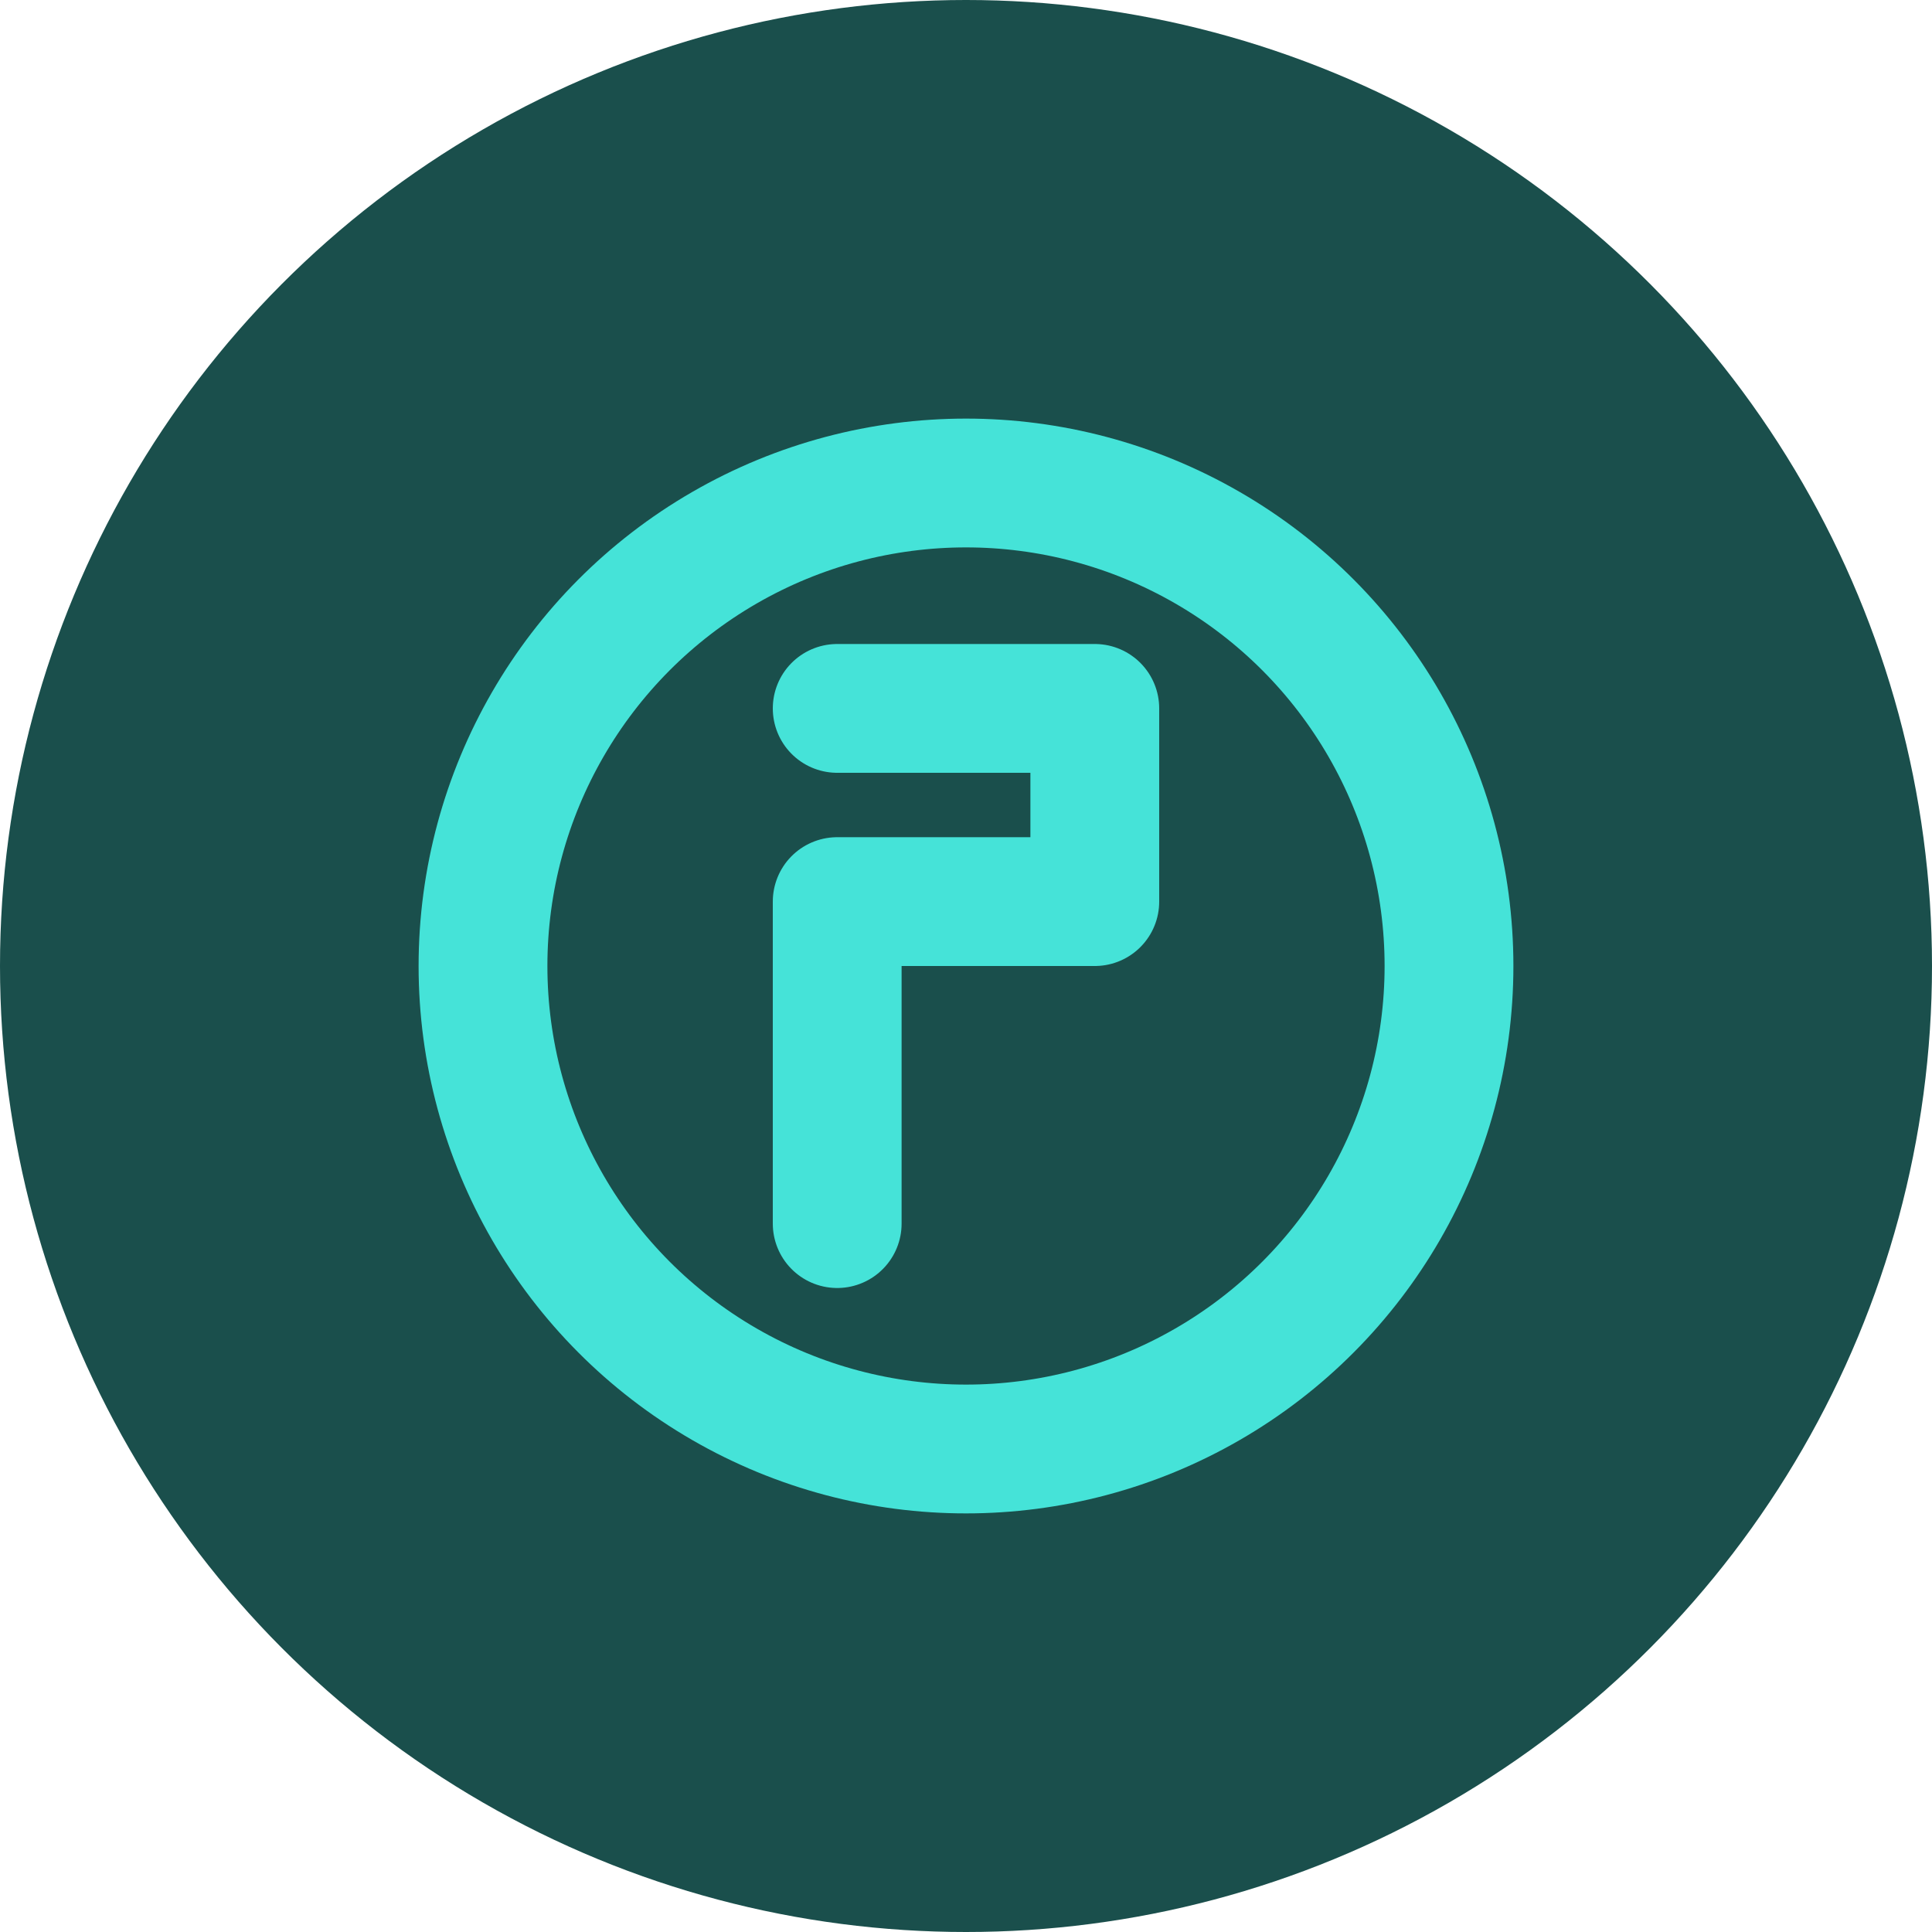 <svg width="30" height="30" viewBox="0 0 30 30" xmlns="http://www.w3.org/2000/svg">
    <!-- Visible background circle -->
    <circle 
        cx="15" 
        cy="15" 
        r="15" 
        fill="#1a4f4c"
    />
    <!-- Center aligned inverted icon -->
    <g transform="translate(3,3)">
        <!-- Simple circle -->
        <circle 
            cx="12" 
            cy="12" 
            r="7.5" 
            stroke="#45e3d8" 
            stroke-width="2" 
            fill="none"
        />
        <!-- Simple P -->
        <path 
            d="M10 8h4v3h-4v5"
            stroke="#45e3d8" 
            stroke-width="2"
            stroke-linecap="round"
            stroke-linejoin="round"
            fill="none"
        />
    </g>
</svg> 